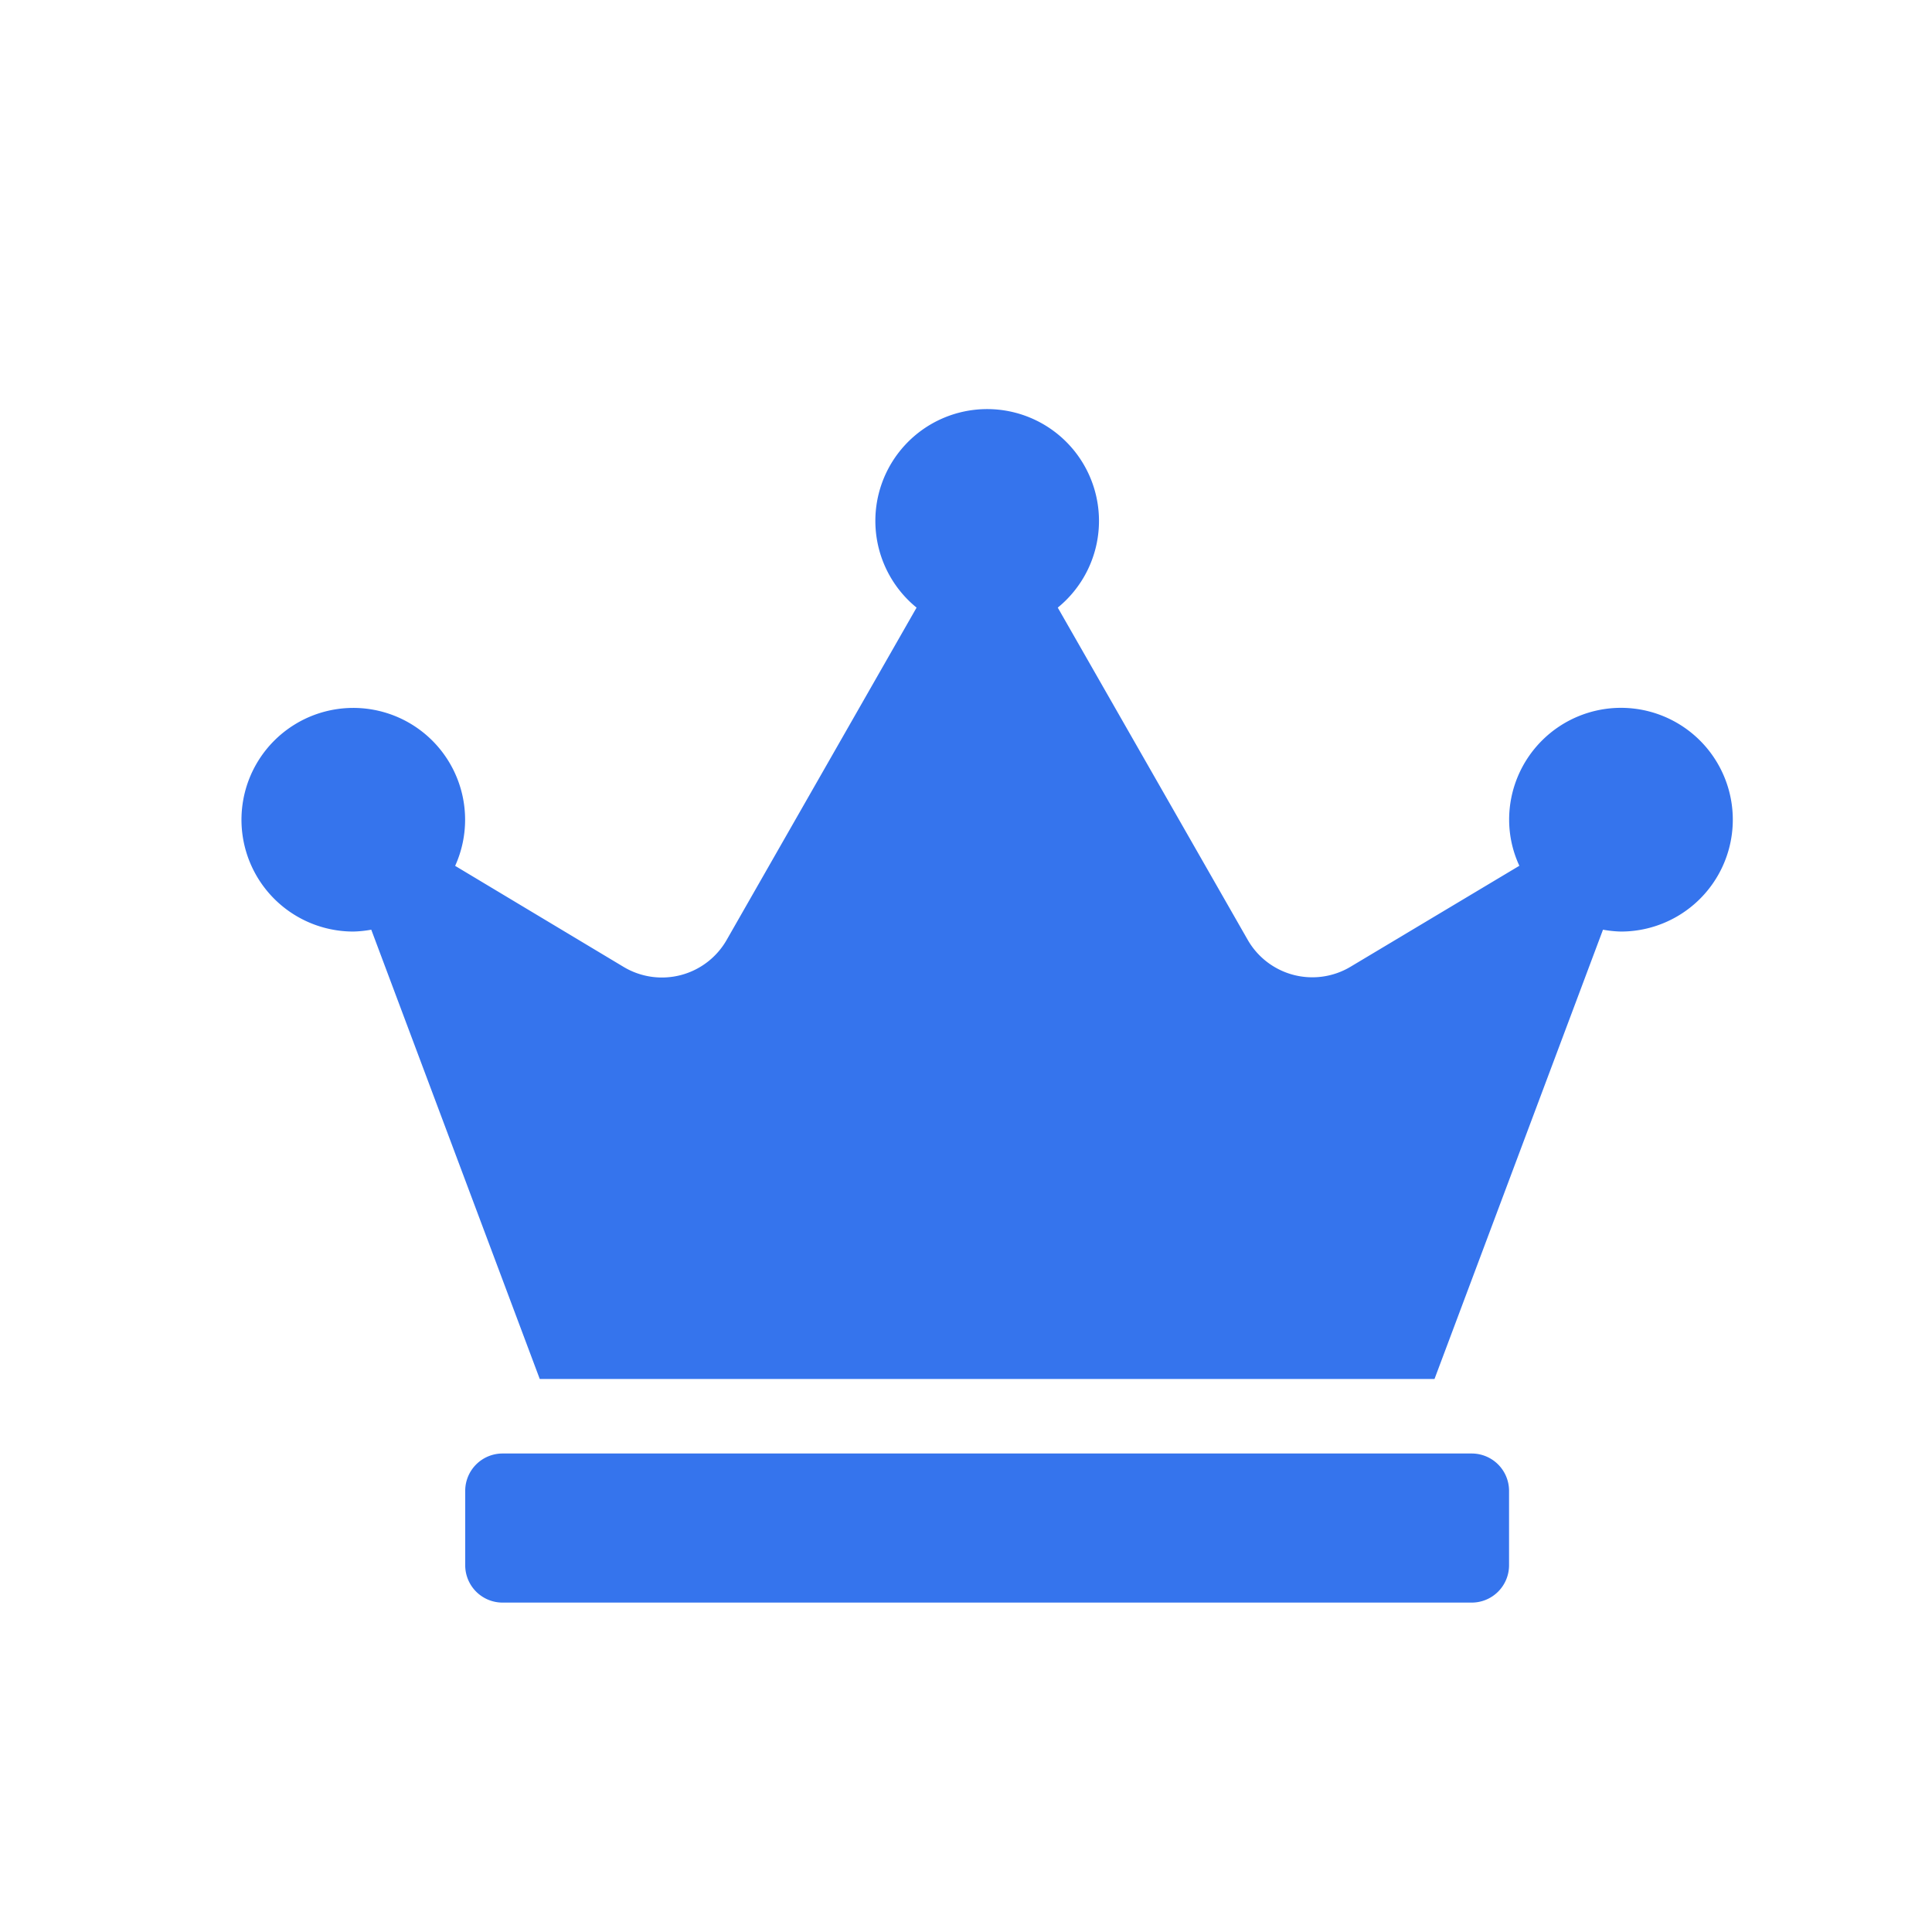 <svg height="24" viewBox="0 0 24 24" width="24" xmlns="http://www.w3.org/2000/svg"><path d="m0 0h24v24h-24z" fill="none"/><path d="m15.283 12.968h-12.041a.464.464 0 0 0 -.463.463v.926a.464.464 0 0 0 .463.463h12.041a.464.464 0 0 0 .463-.463v-.926a.464.464 0 0 0 -.463-.463zm1.853-9.263a1.39 1.39 0 0 0 -1.389 1.389 1.361 1.361 0 0 0 .127.573l-2.1 1.256a.925.925 0 0 1 -1.274-.335l-2.36-4.128a1.389 1.389 0 1 0 -1.754 0l-2.359 4.128a.926.926 0 0 1 -1.279.336l-2.094-1.256a1.389 1.389 0 1 0 -1.265.816 1.419 1.419 0 0 0 .223-.023l2.093 5.581h11.115l2.093-5.581a1.419 1.419 0 0 0 .223.023 1.389 1.389 0 0 0 0-2.779z" fill="#3574ed" transform="translate(3 5.088)"/></svg>